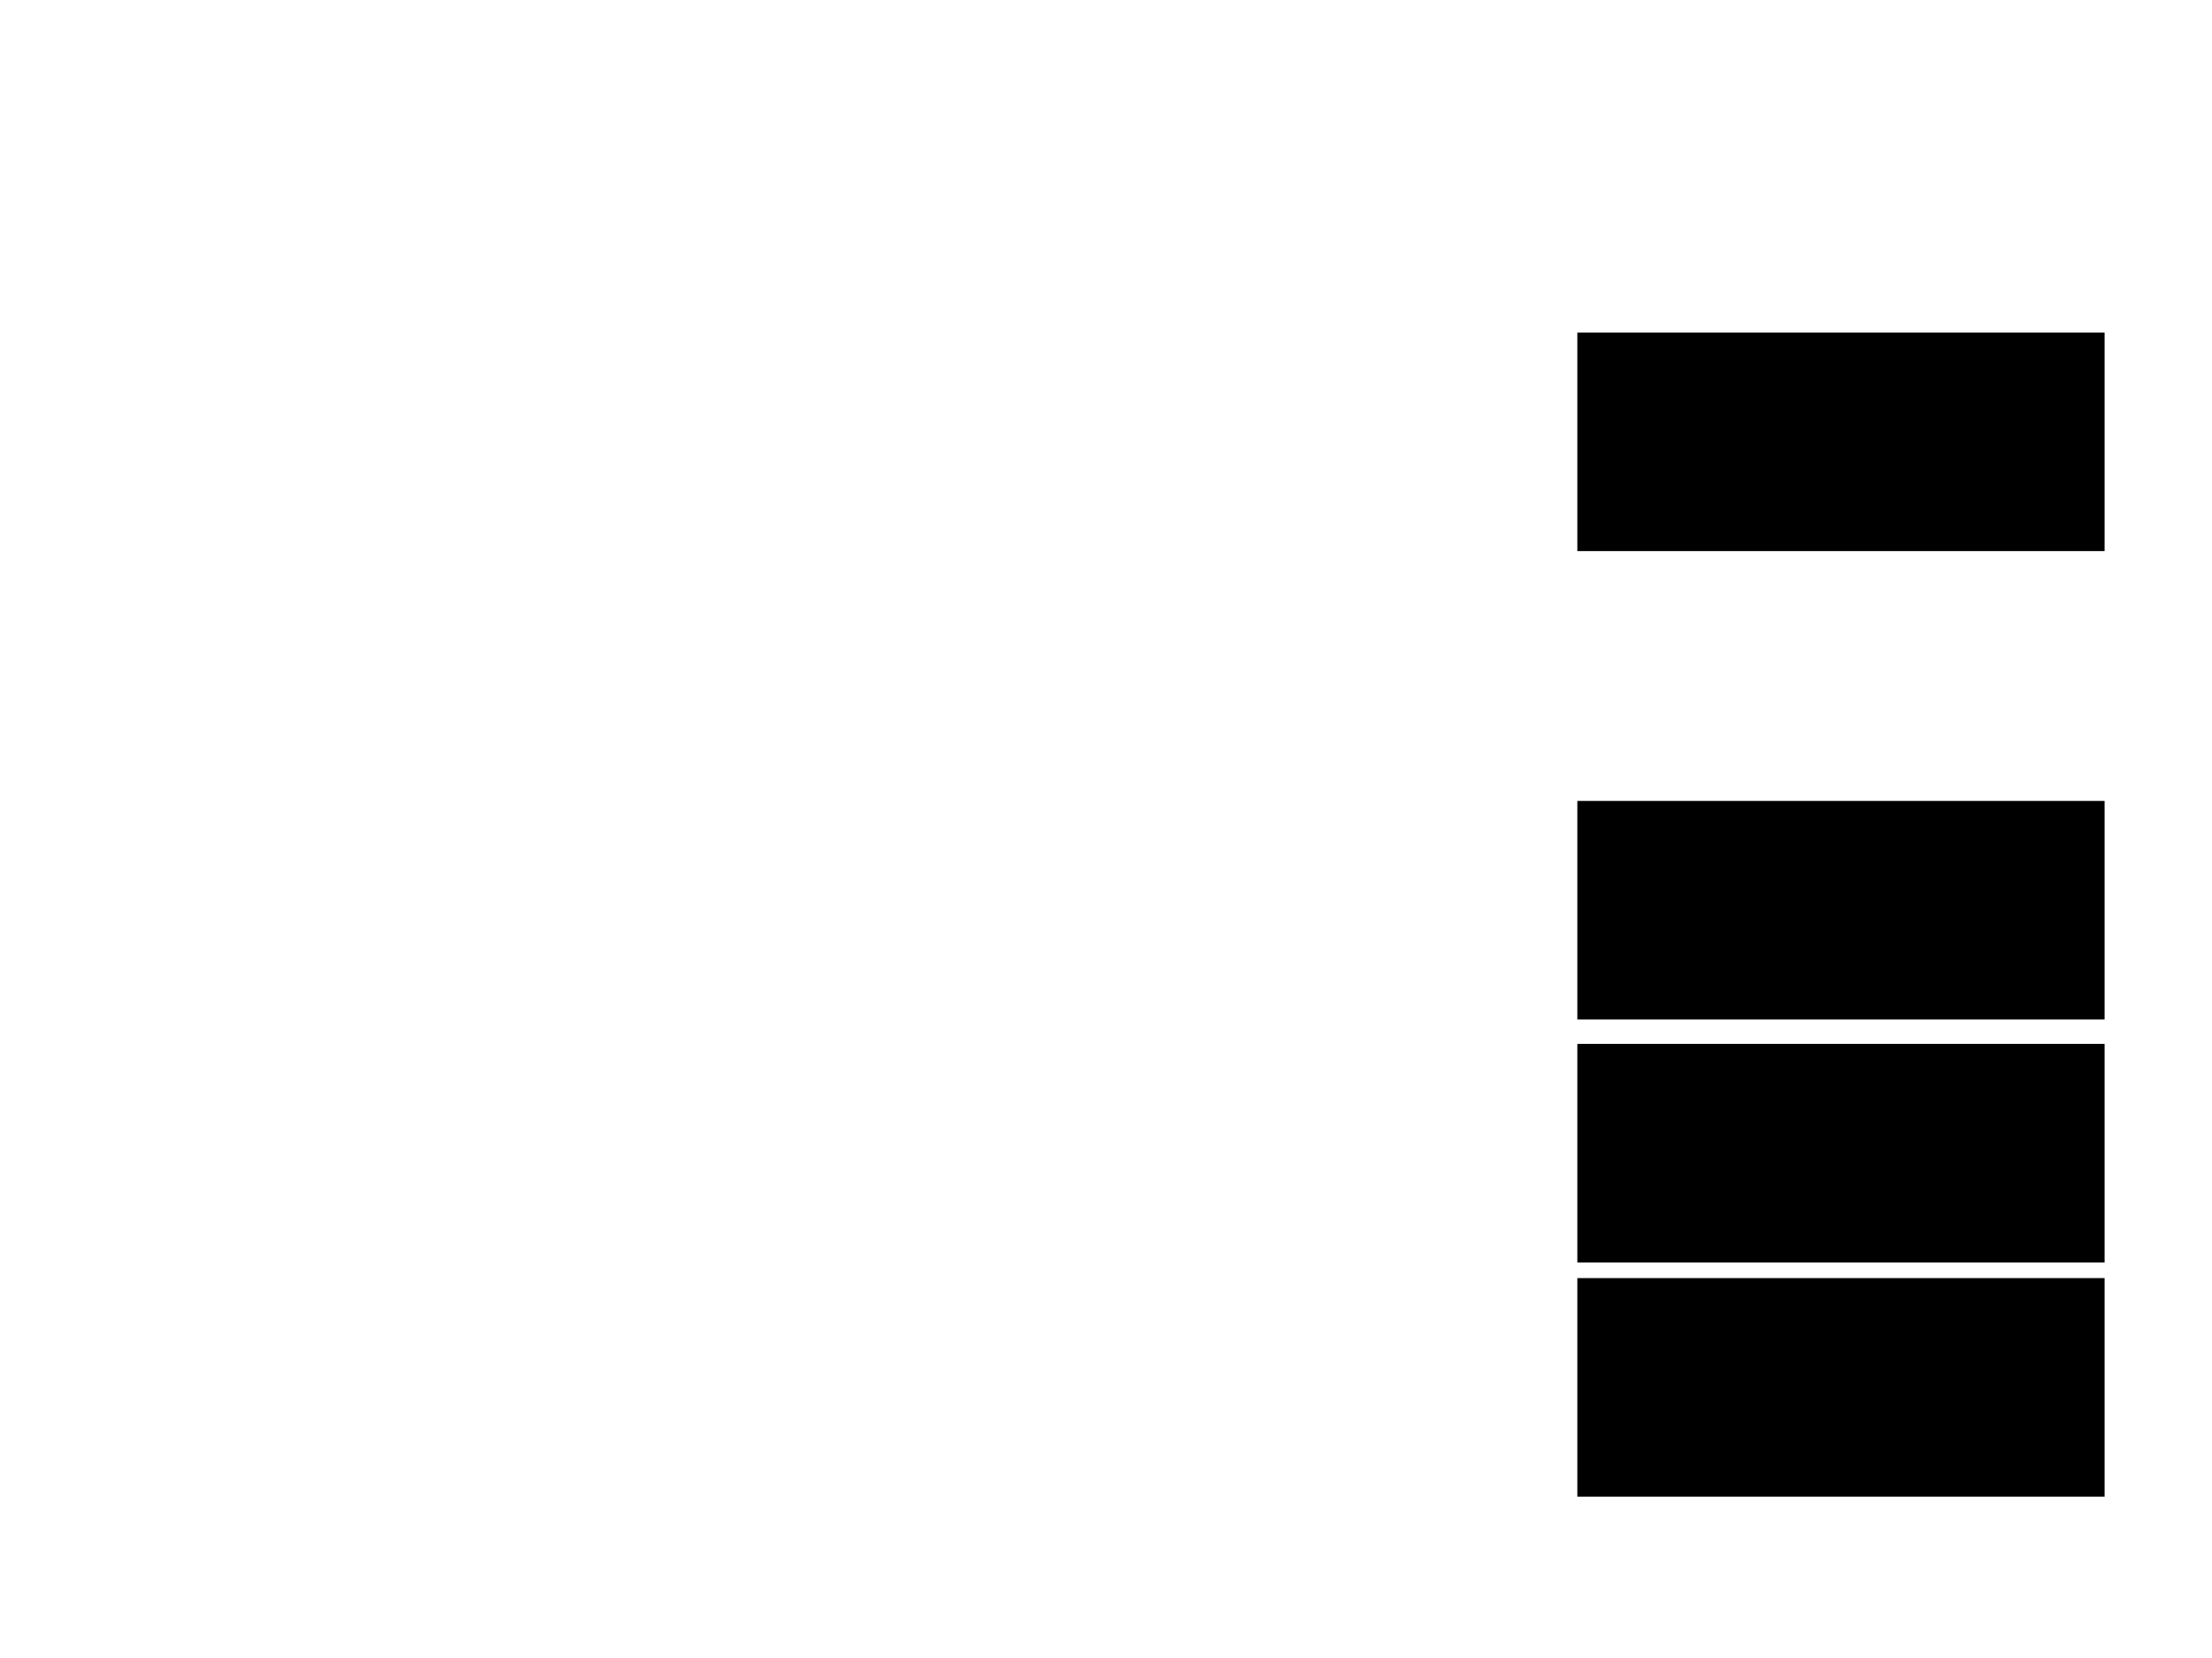 <svg xmlns="http://www.w3.org/2000/svg" width="1175" height="881">
 <!-- Created with Image Occlusion Enhanced -->
 <g>
  <title>Labels</title>
 </g>
 <g>
  <title>Masks</title>
  <rect stroke="#000000" id="314f6c6f4f854febbdef0c28b75ff6e7-ao-1" height="115.116" width="279.07" y="679.465" x="838.372" fill="#0"/>
  <rect id="314f6c6f4f854febbdef0c28b75ff6e7-ao-2" stroke="#000000" height="115.116" width="279.07" y="555.047" x="838.372" fill="#0"/>
  <rect id="314f6c6f4f854febbdef0c28b75ff6e7-ao-3" stroke="#000000" height="115.116" width="279.07" y="425.977" x="838.372" fill="#0"/>
  
  <rect id="314f6c6f4f854febbdef0c28b75ff6e7-ao-5" stroke="#000000" height="115.116" width="279.07" y="177.14" x="838.372" fill="#0"/>
 </g>
</svg>